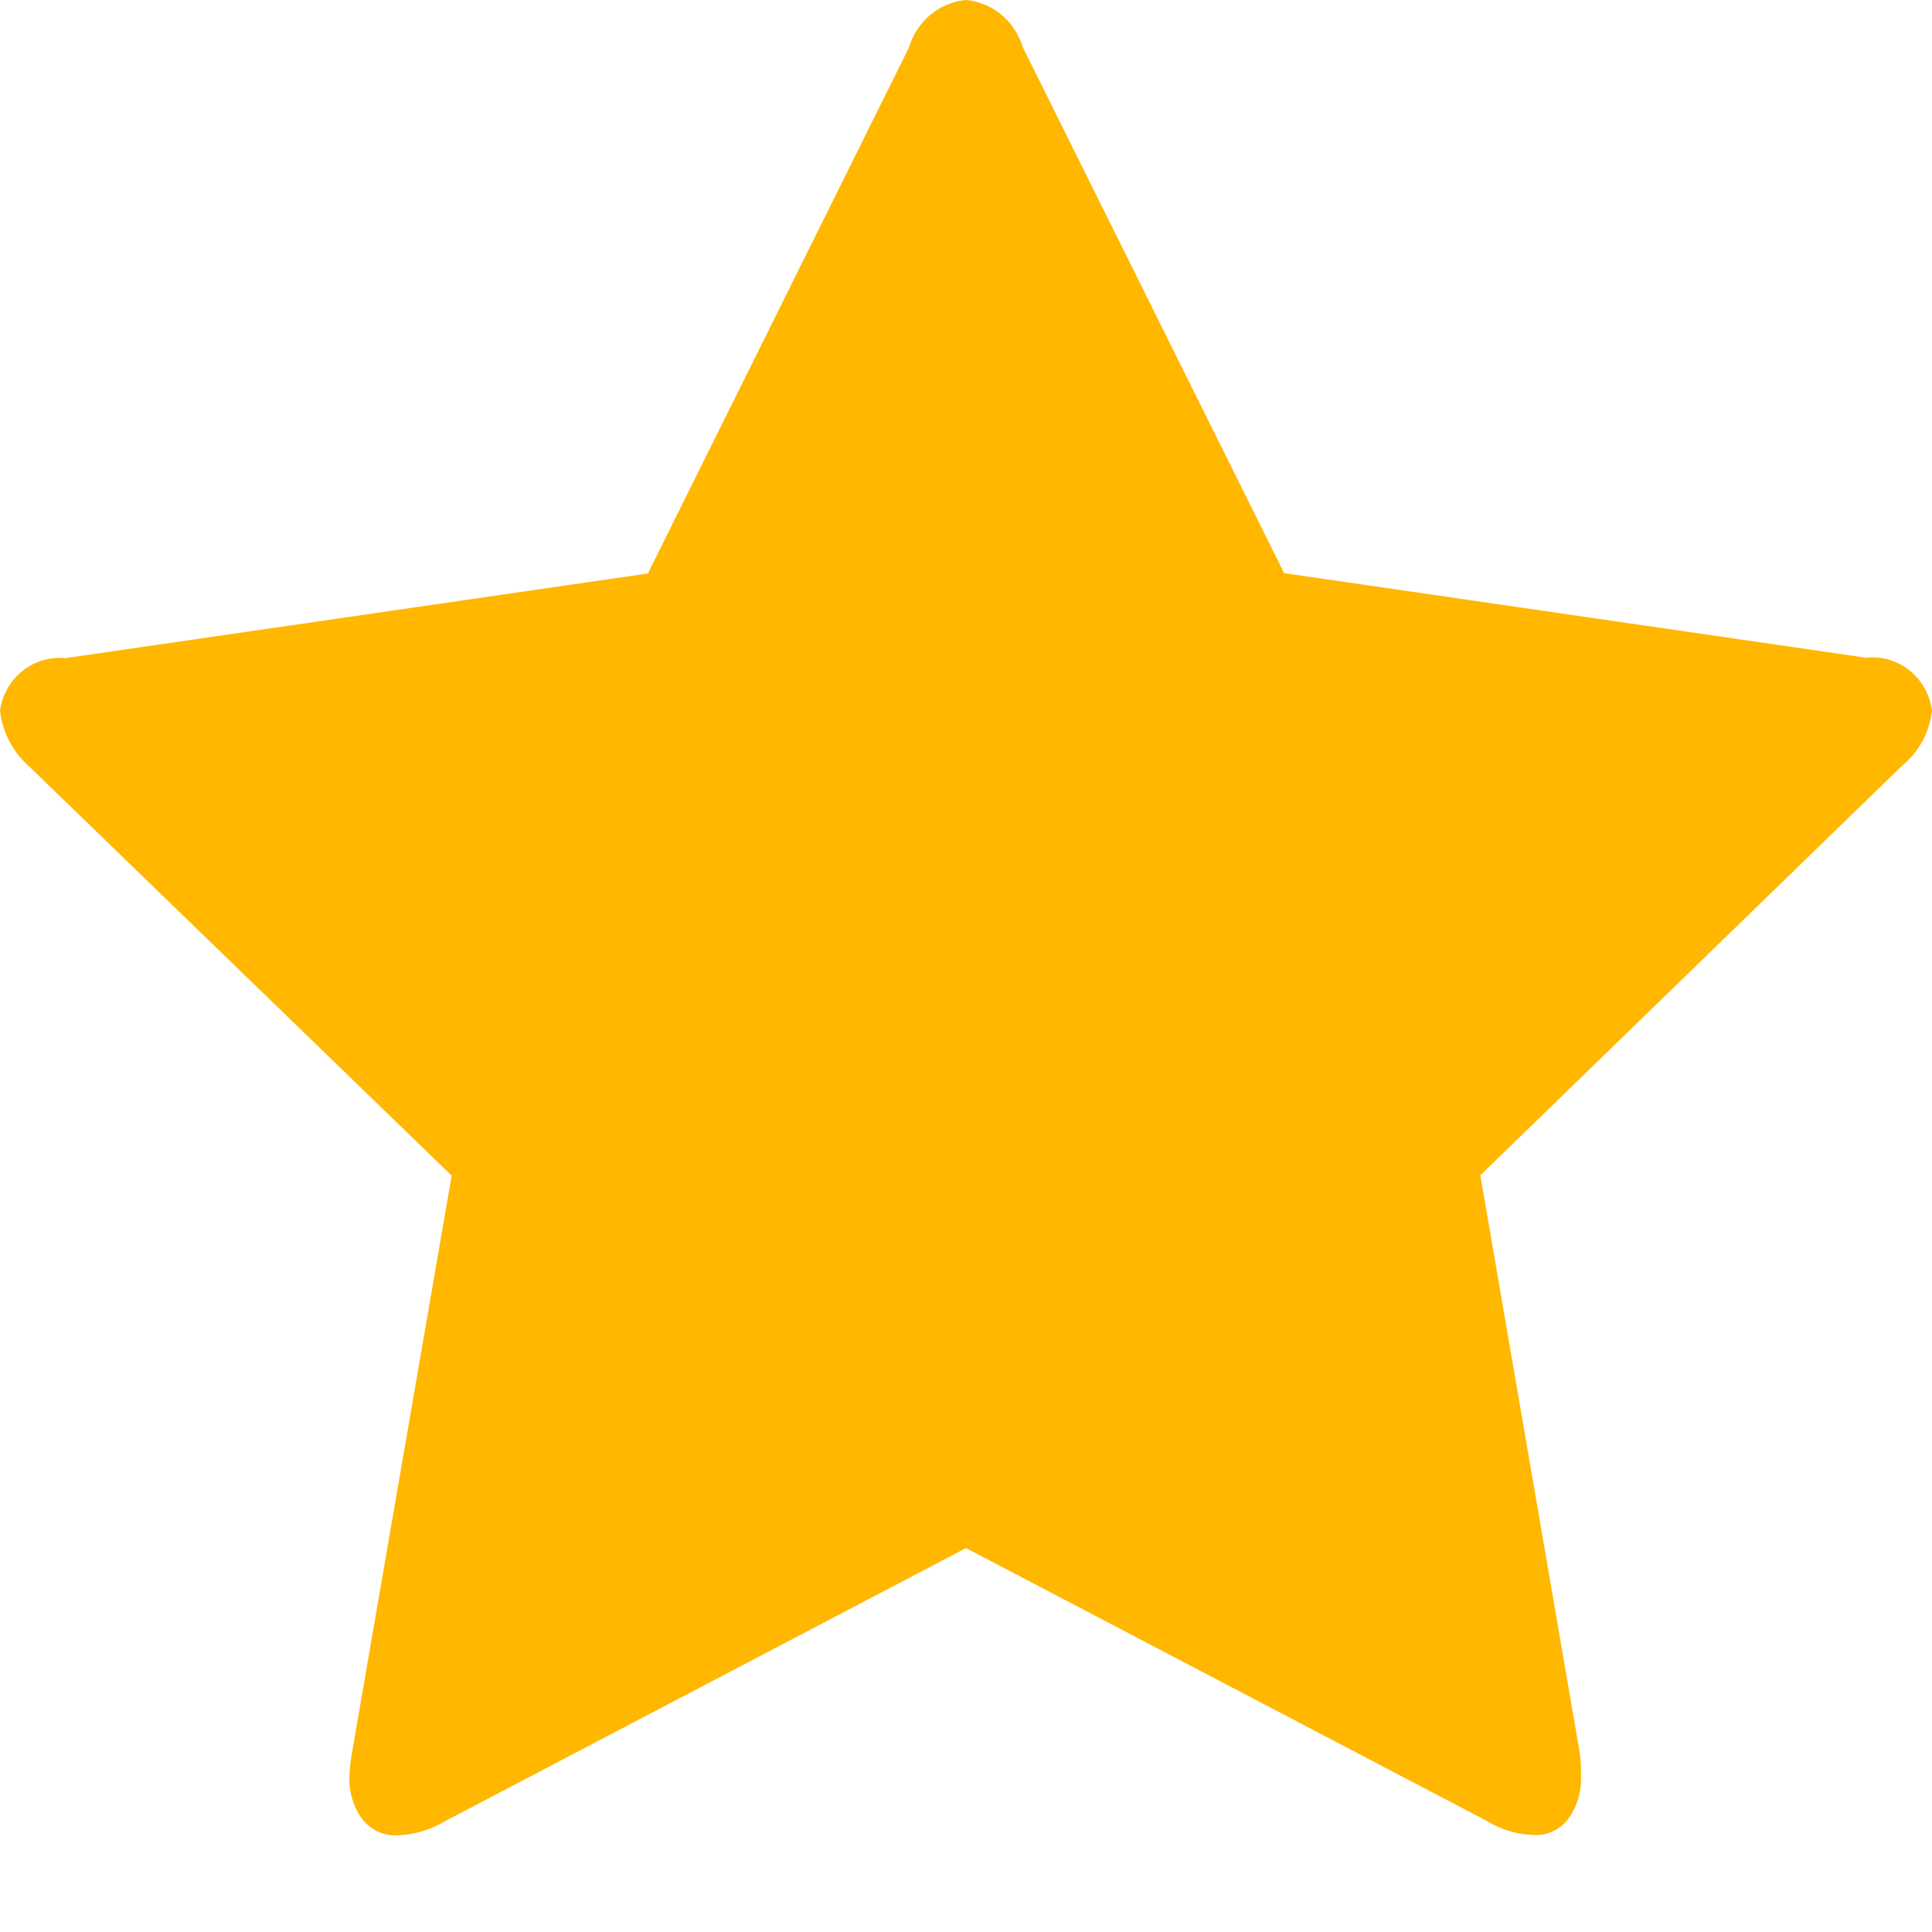 <svg width="16" height="16" viewBox="0 0 18 18" fill="none" xmlns="http://www.w3.org/2000/svg"><g id="State=Default"><path id="ï" fill-rule="evenodd" clip-rule="evenodd" d="M17.394 6.129L11.964 5.34L9.53 0.442C9.494 0.323 9.425 0.217 9.331 0.138C9.236 0.06 9.121 0.011 9 0C8.879 0.011 8.763 0.059 8.668 0.138C8.574 0.217 8.504 0.322 8.469 0.442L6.036 5.343L0.607 6.132C0.463 6.118 0.32 6.161 0.207 6.253C0.094 6.344 0.02 6.476 0 6.622C0.024 6.823 0.12 7.007 0.27 7.139L4.208 10.953L3.277 16.344C3.265 16.416 3.258 16.488 3.255 16.56C3.251 16.697 3.292 16.831 3.37 16.942C3.41 16.995 3.462 17.037 3.522 17.065C3.581 17.092 3.647 17.104 3.712 17.099C3.865 17.092 4.013 17.047 4.145 16.968L9 14.423L13.852 16.965C13.983 17.046 14.133 17.091 14.286 17.096C14.349 17.1 14.412 17.088 14.47 17.061C14.528 17.033 14.578 16.992 14.616 16.94C14.694 16.829 14.734 16.694 14.73 16.557C14.732 16.485 14.728 16.413 14.72 16.342L13.792 10.95L17.718 7.137C17.875 7.01 17.976 6.825 18 6.622C17.981 6.476 17.908 6.342 17.795 6.25C17.682 6.157 17.538 6.113 17.394 6.127V6.129Z" fill="#FFB700"></path></g></svg>
